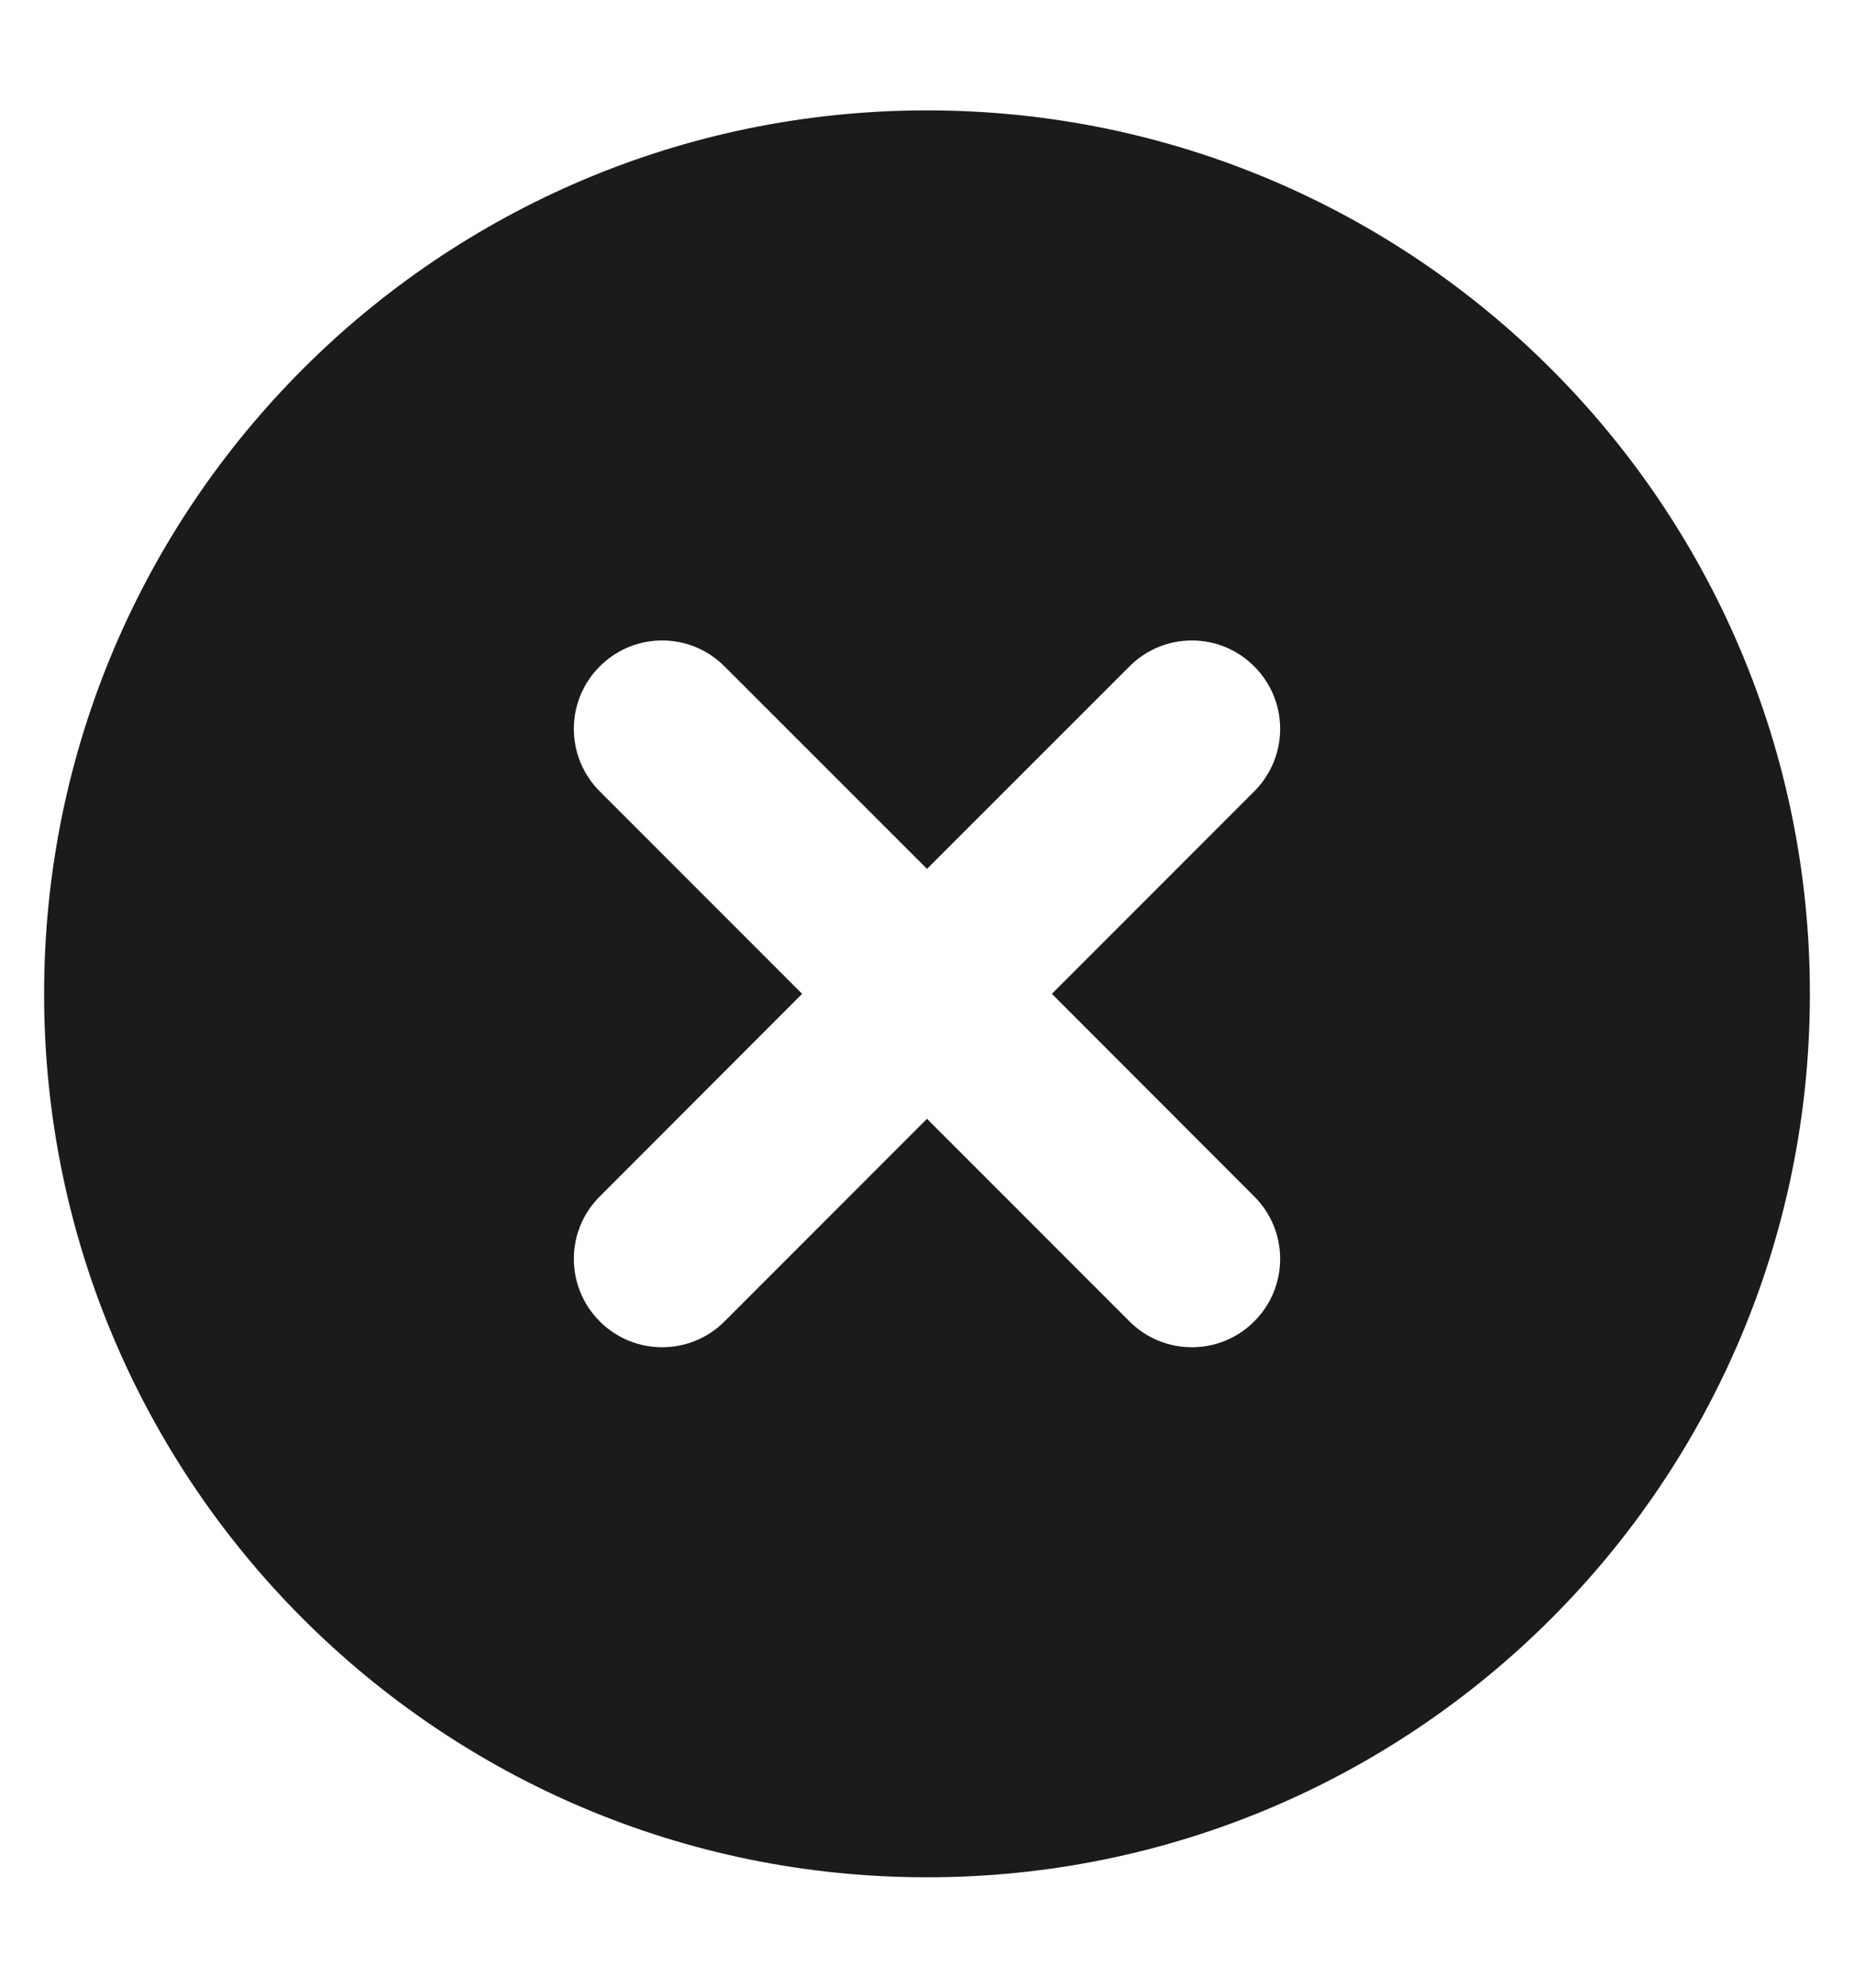 <?xml version="1.0" encoding="UTF-8" standalone="no"?><svg width='14' height='15' viewBox='0 0 14 15' fill='none' xmlns='http://www.w3.org/2000/svg'>
<path fill-rule='evenodd' clip-rule='evenodd' d='M7 14.167C10.682 14.167 13.667 11.182 13.667 7.5C13.667 3.818 10.682 0.833 7 0.833C3.318 0.833 0.333 3.818 0.333 7.5C0.333 11.182 3.318 14.167 7 14.167ZM4.529 5.029C4.789 4.768 5.211 4.768 5.471 5.029L7 6.557L8.529 5.029C8.789 4.768 9.211 4.768 9.471 5.029C9.732 5.289 9.732 5.711 9.471 5.972L7.943 7.5L9.471 9.029C9.732 9.289 9.732 9.711 9.471 9.972C9.211 10.232 8.789 10.232 8.529 9.972L7 8.443L5.471 9.972C5.211 10.232 4.789 10.232 4.529 9.972C4.268 9.711 4.268 9.289 4.529 9.029L6.057 7.5L4.529 5.972C4.268 5.711 4.268 5.289 4.529 5.029Z' fill='#1B1B1B'/>
</svg>
